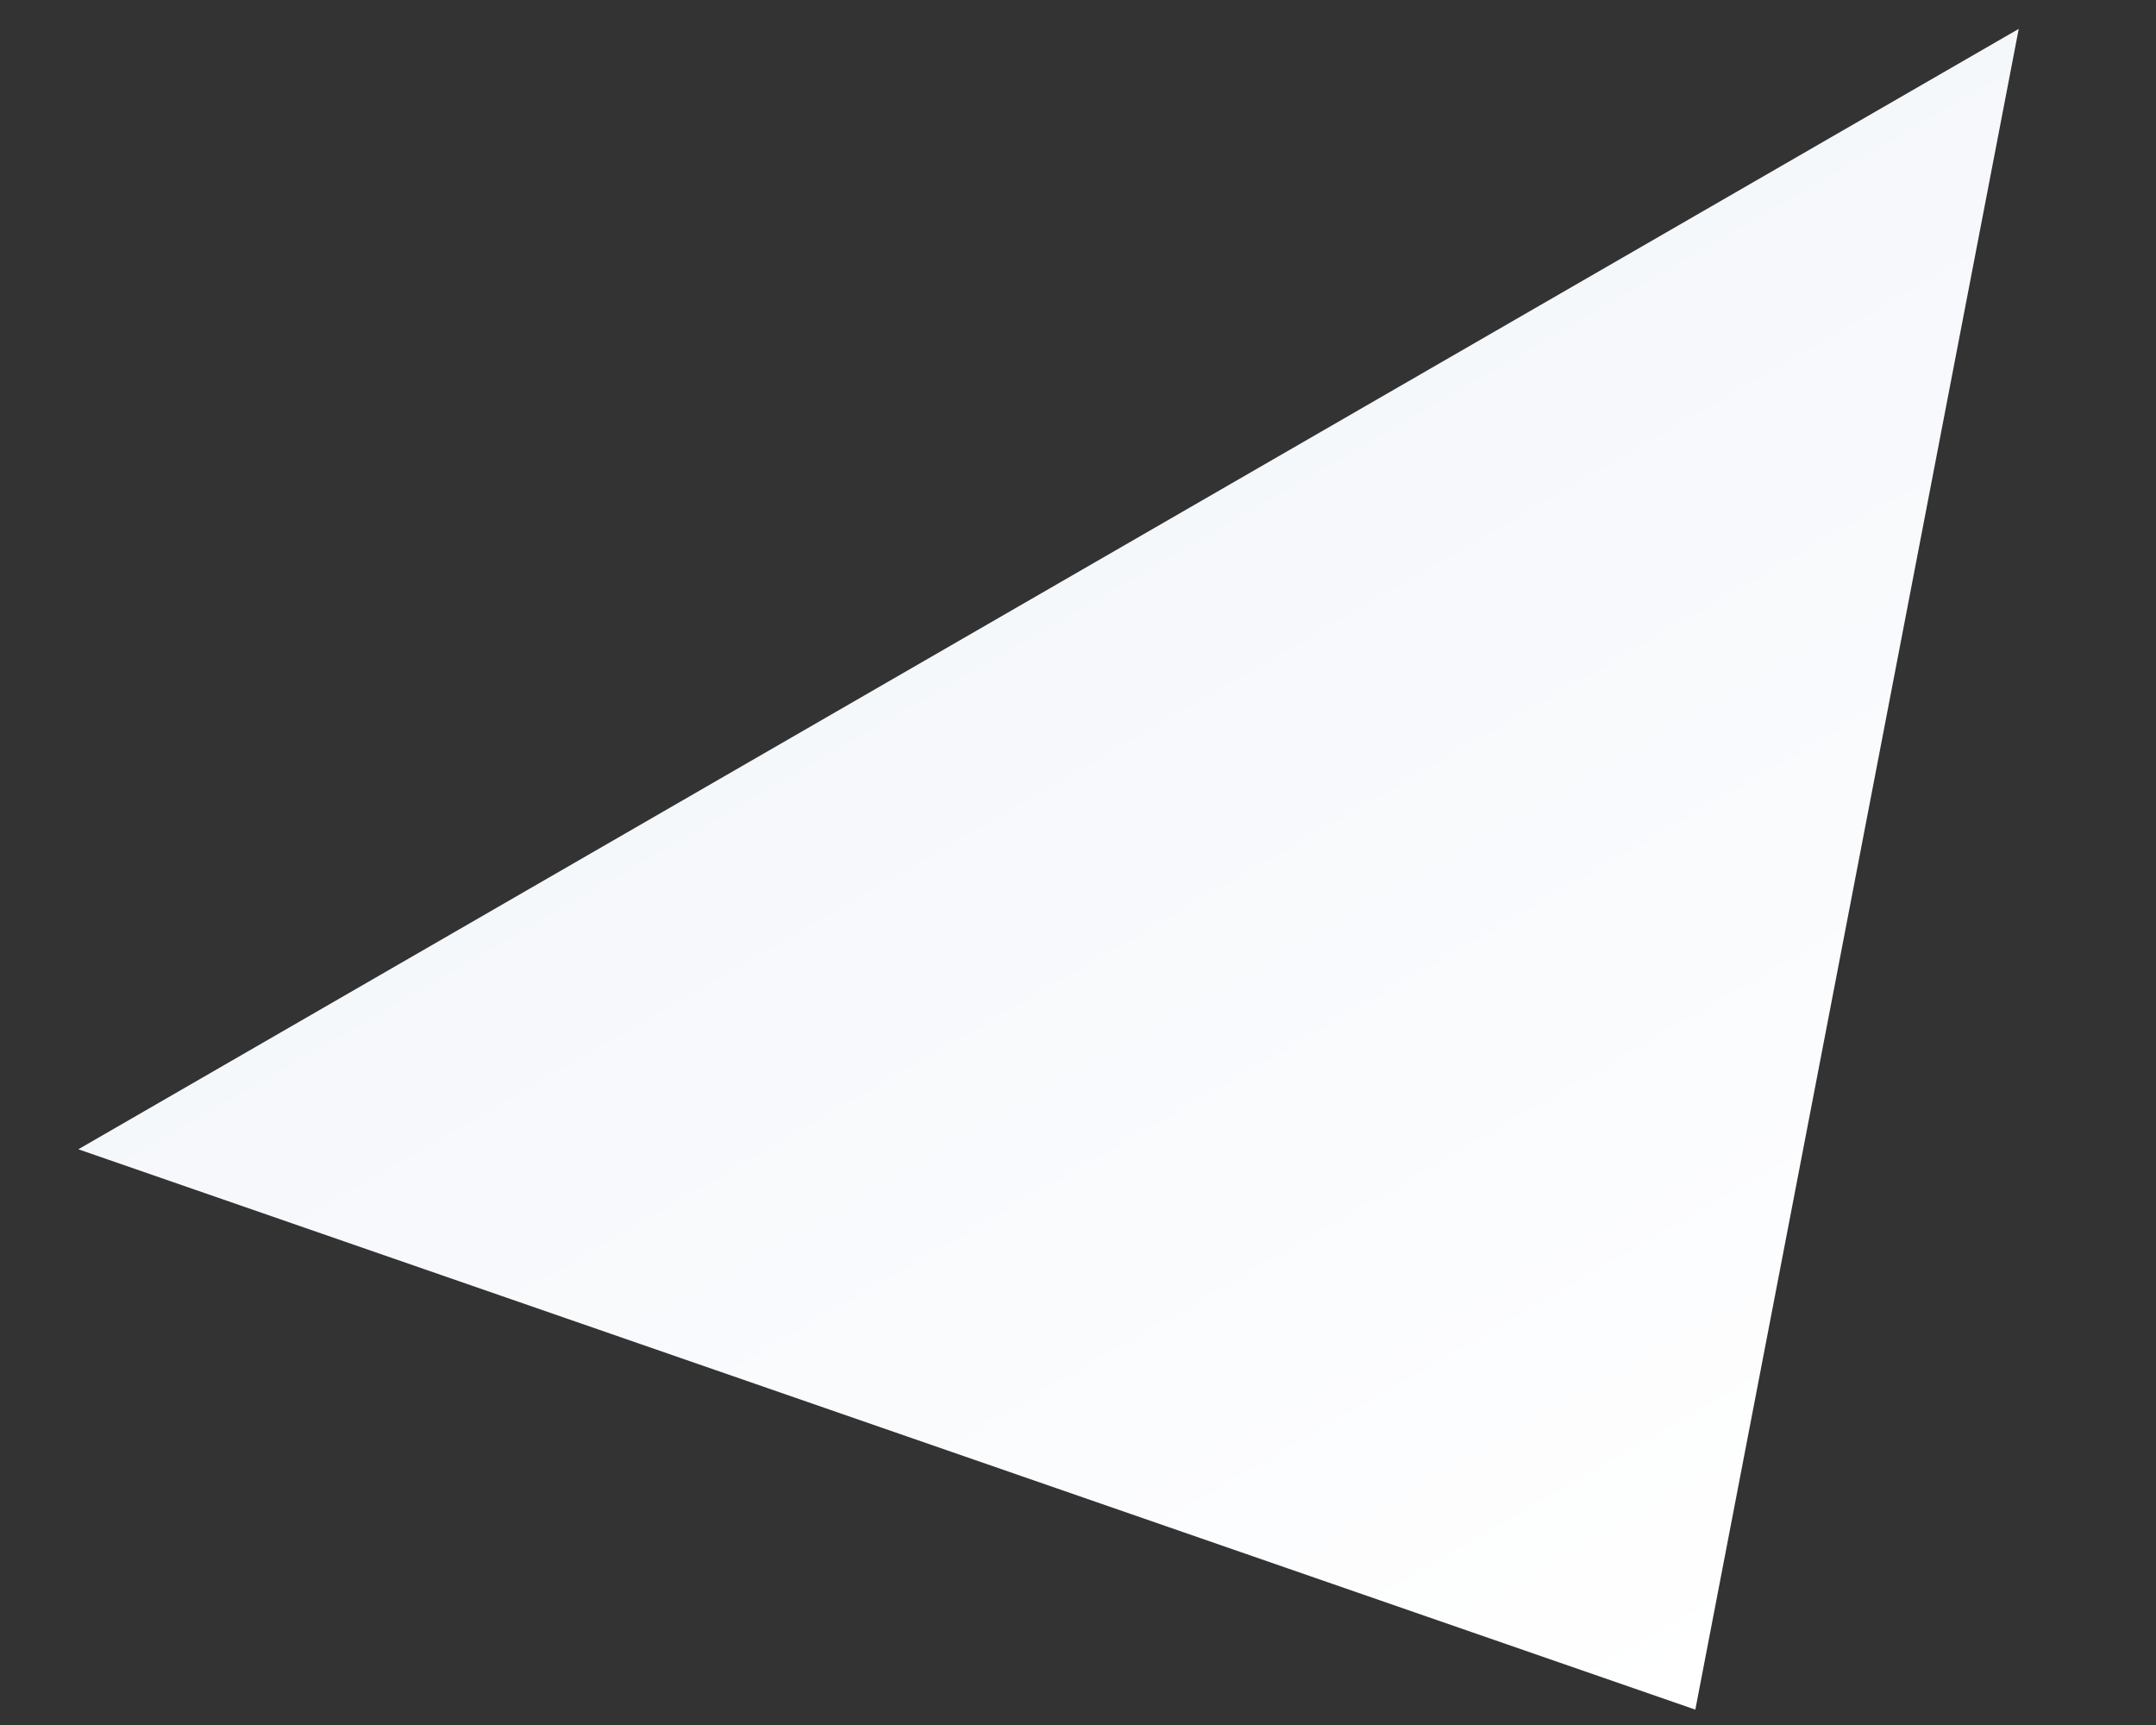 <svg width="15" height="12" viewBox="0 0 15 12" fill="none" xmlns="http://www.w3.org/2000/svg">
<rect x="0" y="0" width="15" height="12" fill="#333333" stroke="none"/>
<path d="M11.795 11.893L0.545 7.995L14.045 0.201L11.795 11.893Z" fill="url(#paint0_linear_2_1922)"/>
<defs>
<linearGradient id="paint0_linear_2_1922" x1="11.795" y1="11.893" x2="5.795" y2="1.5" gradientUnits="userSpaceOnUse">
<stop stop-color="white"/>
<stop offset="1" stop-color="#F2F5FA"/>
</linearGradient>
</defs>
</svg>

